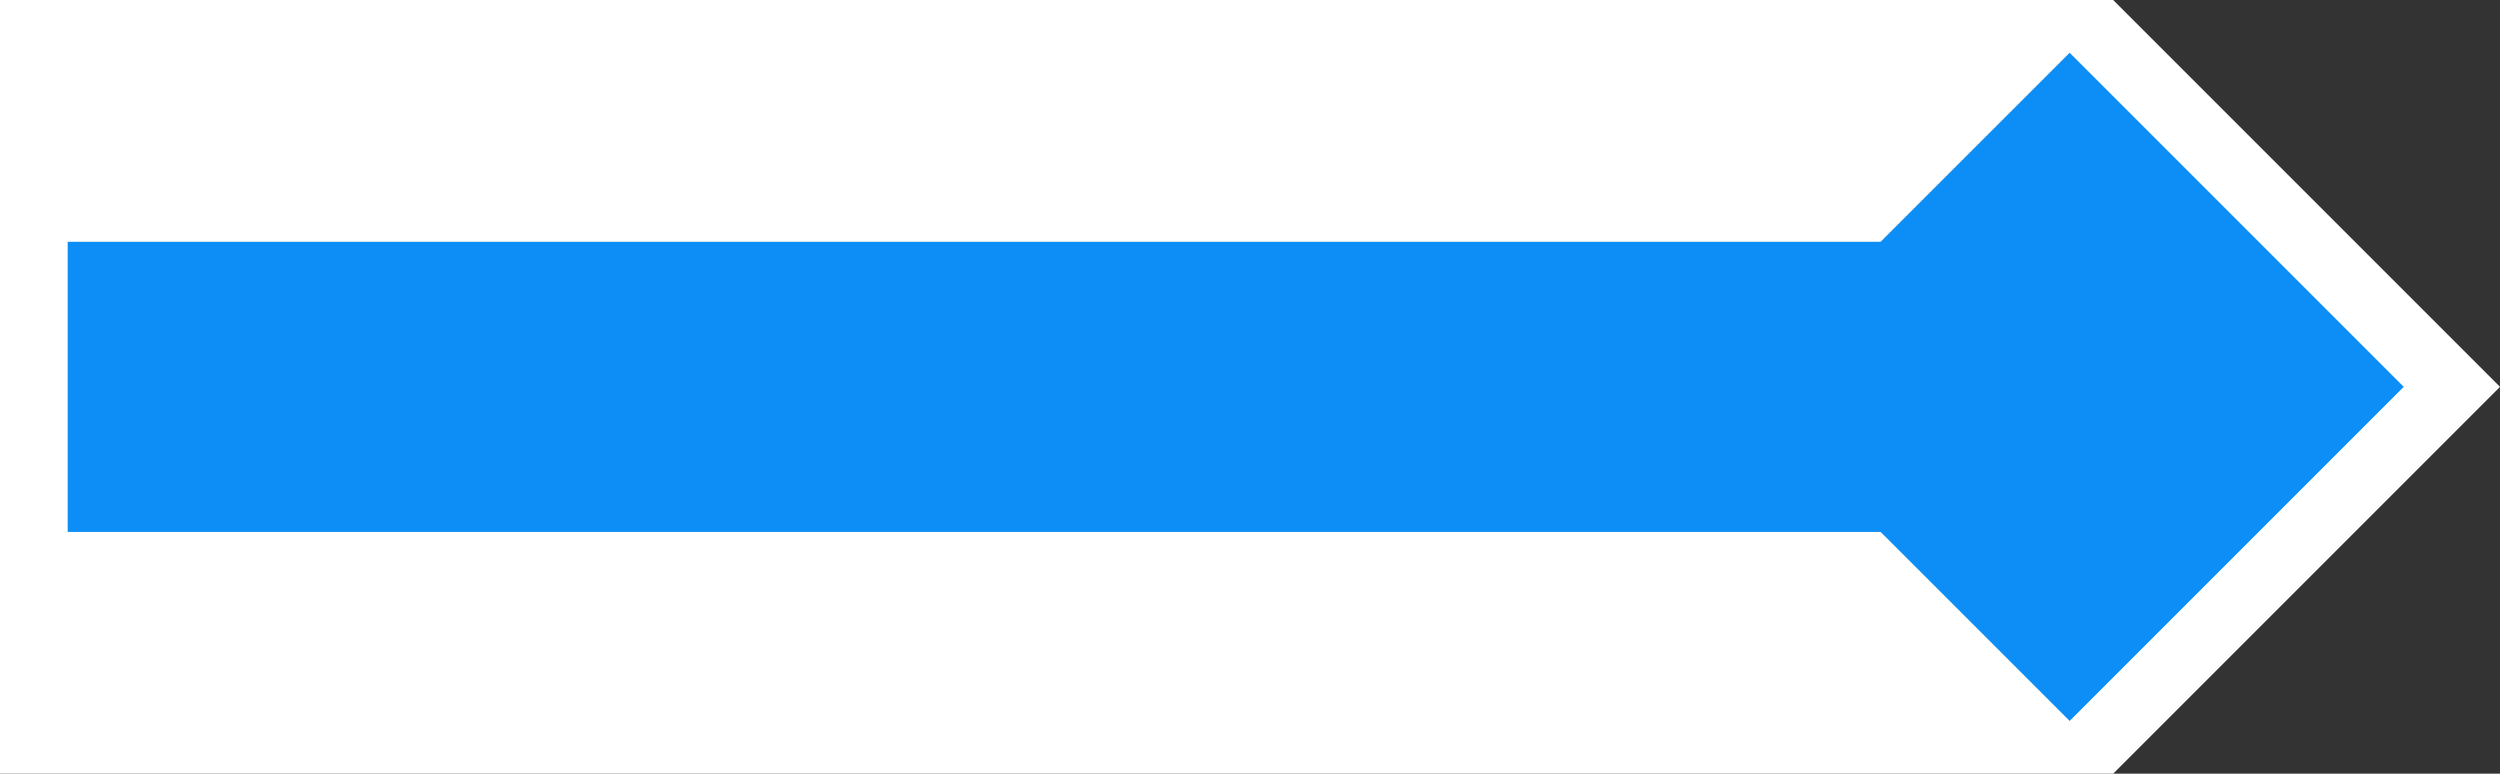 <?xml version="1.0" encoding="UTF-8" standalone="no"?>
<svg
   xmlns:dc="http://purl.org/dc/elements/1.1/"
   xmlns:cc="http://creativecommons.org/ns#"
   xmlns:rdf="http://www.w3.org/1999/02/22-rdf-syntax-ns#"
   xmlns:svg="http://www.w3.org/2000/svg"
   xmlns="http://www.w3.org/2000/svg"
   height="50.312"
   width="162.57"
   version="1.1"
   id="svg3045">
  <rect width="100%" height="100%" fill="#333333" stroke="none"/>
  <defs
     id="defs3049" />
  <path
     id="rect4253"
     d="M 0,0 137.414,0 162.57,25.156 137.414,50.312 0,50.312 Z"
     style="opacity:1;fill:#ffffff;fill-opacity:1;stroke:none;stroke-width:2.7;stroke-linecap:butt;stroke-linejoin:miter;stroke-miterlimit:4;stroke-dasharray:none;stroke-opacity:1" />
  <path
     id="rect4256"
     d="m 134.585,3.429 -12.295,12.293 -117.889,0 0,18.867 117.889,0 12.295,12.293 21.727,-21.727 -21.727,-21.727 z"
     style="opacity:1;fill:#0d8ef7;fill-opacity:1;stroke:none;stroke-width:2.7;stroke-linecap:butt;stroke-linejoin:miter;stroke-miterlimit:4;stroke-dasharray:none;stroke-opacity:1" />
</svg>
